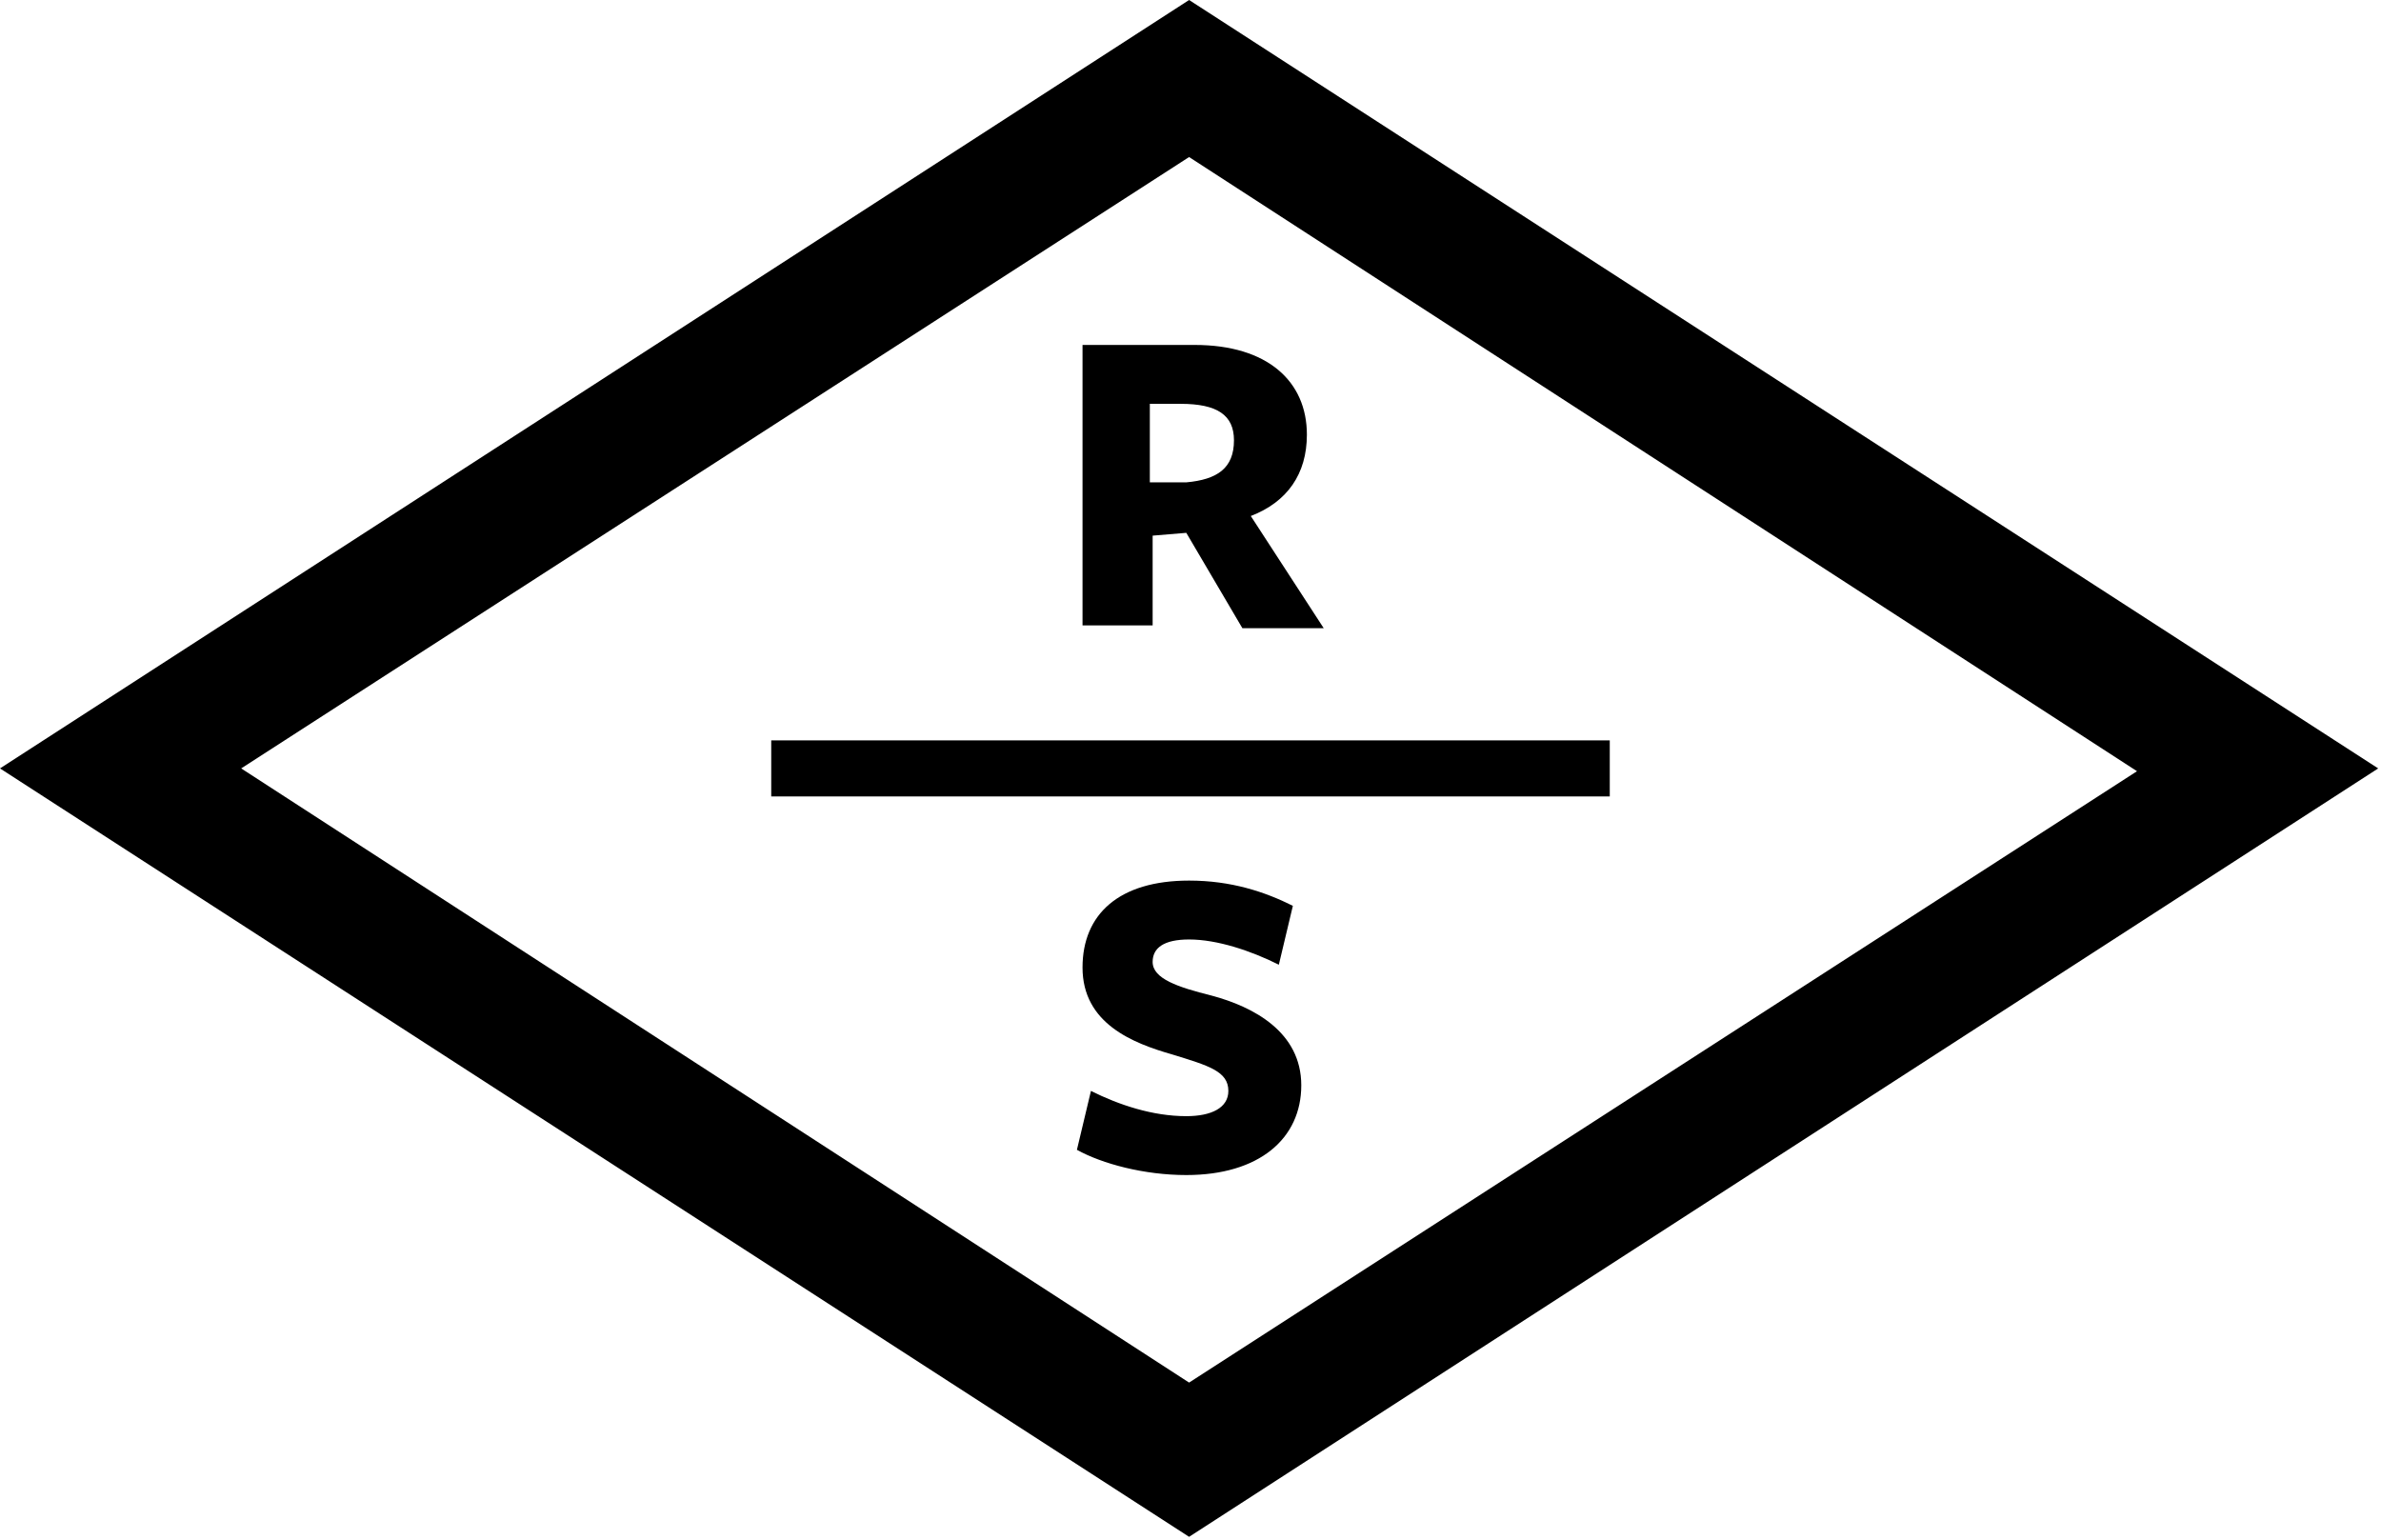 <svg xmlns="http://www.w3.org/2000/svg" viewBox="0 0 84.9 54.9" enable-background="new 0 0 84.9 54.9"><path d="M42.4 0L0 27.4l42.4 27.4 42.4-27.4L42.4 0zM8.6 27.4L42.4 5.6l33.8 21.9-33.8 21.8L8.6 27.4zm32.5-8.3l1.2-.1 2 3.4h2.9l-2.6-4c1.3-.5 2-1.5 2-2.9 0-1.9-1.4-3.2-4-3.2h-4v10h2.5v-3.2zm-.1-4.7h1.1c1.3 0 1.9.4 1.9 1.3 0 1-.6 1.4-1.7 1.5H41v-2.8zm2.2 21.1c-1.2-.3-2.1-.6-2.1-1.2 0-.5.4-.8 1.3-.8 1 0 2.2.4 3.2.9l.5-2.1c-1-.5-2.2-.9-3.7-.9-2.5 0-3.8 1.2-3.8 3.1 0 2 1.8 2.7 3.2 3.1 1.3.4 2 .6 2 1.3 0 .6-.6.9-1.5.9-1.2 0-2.4-.4-3.4-.9l-.5 2.1c.9.5 2.4.9 3.9.9 2.6 0 4.1-1.3 4.1-3.2s-1.7-2.8-3.2-3.2zm-15.7-9.1v2h29.9v-2H27.5z"/></svg>